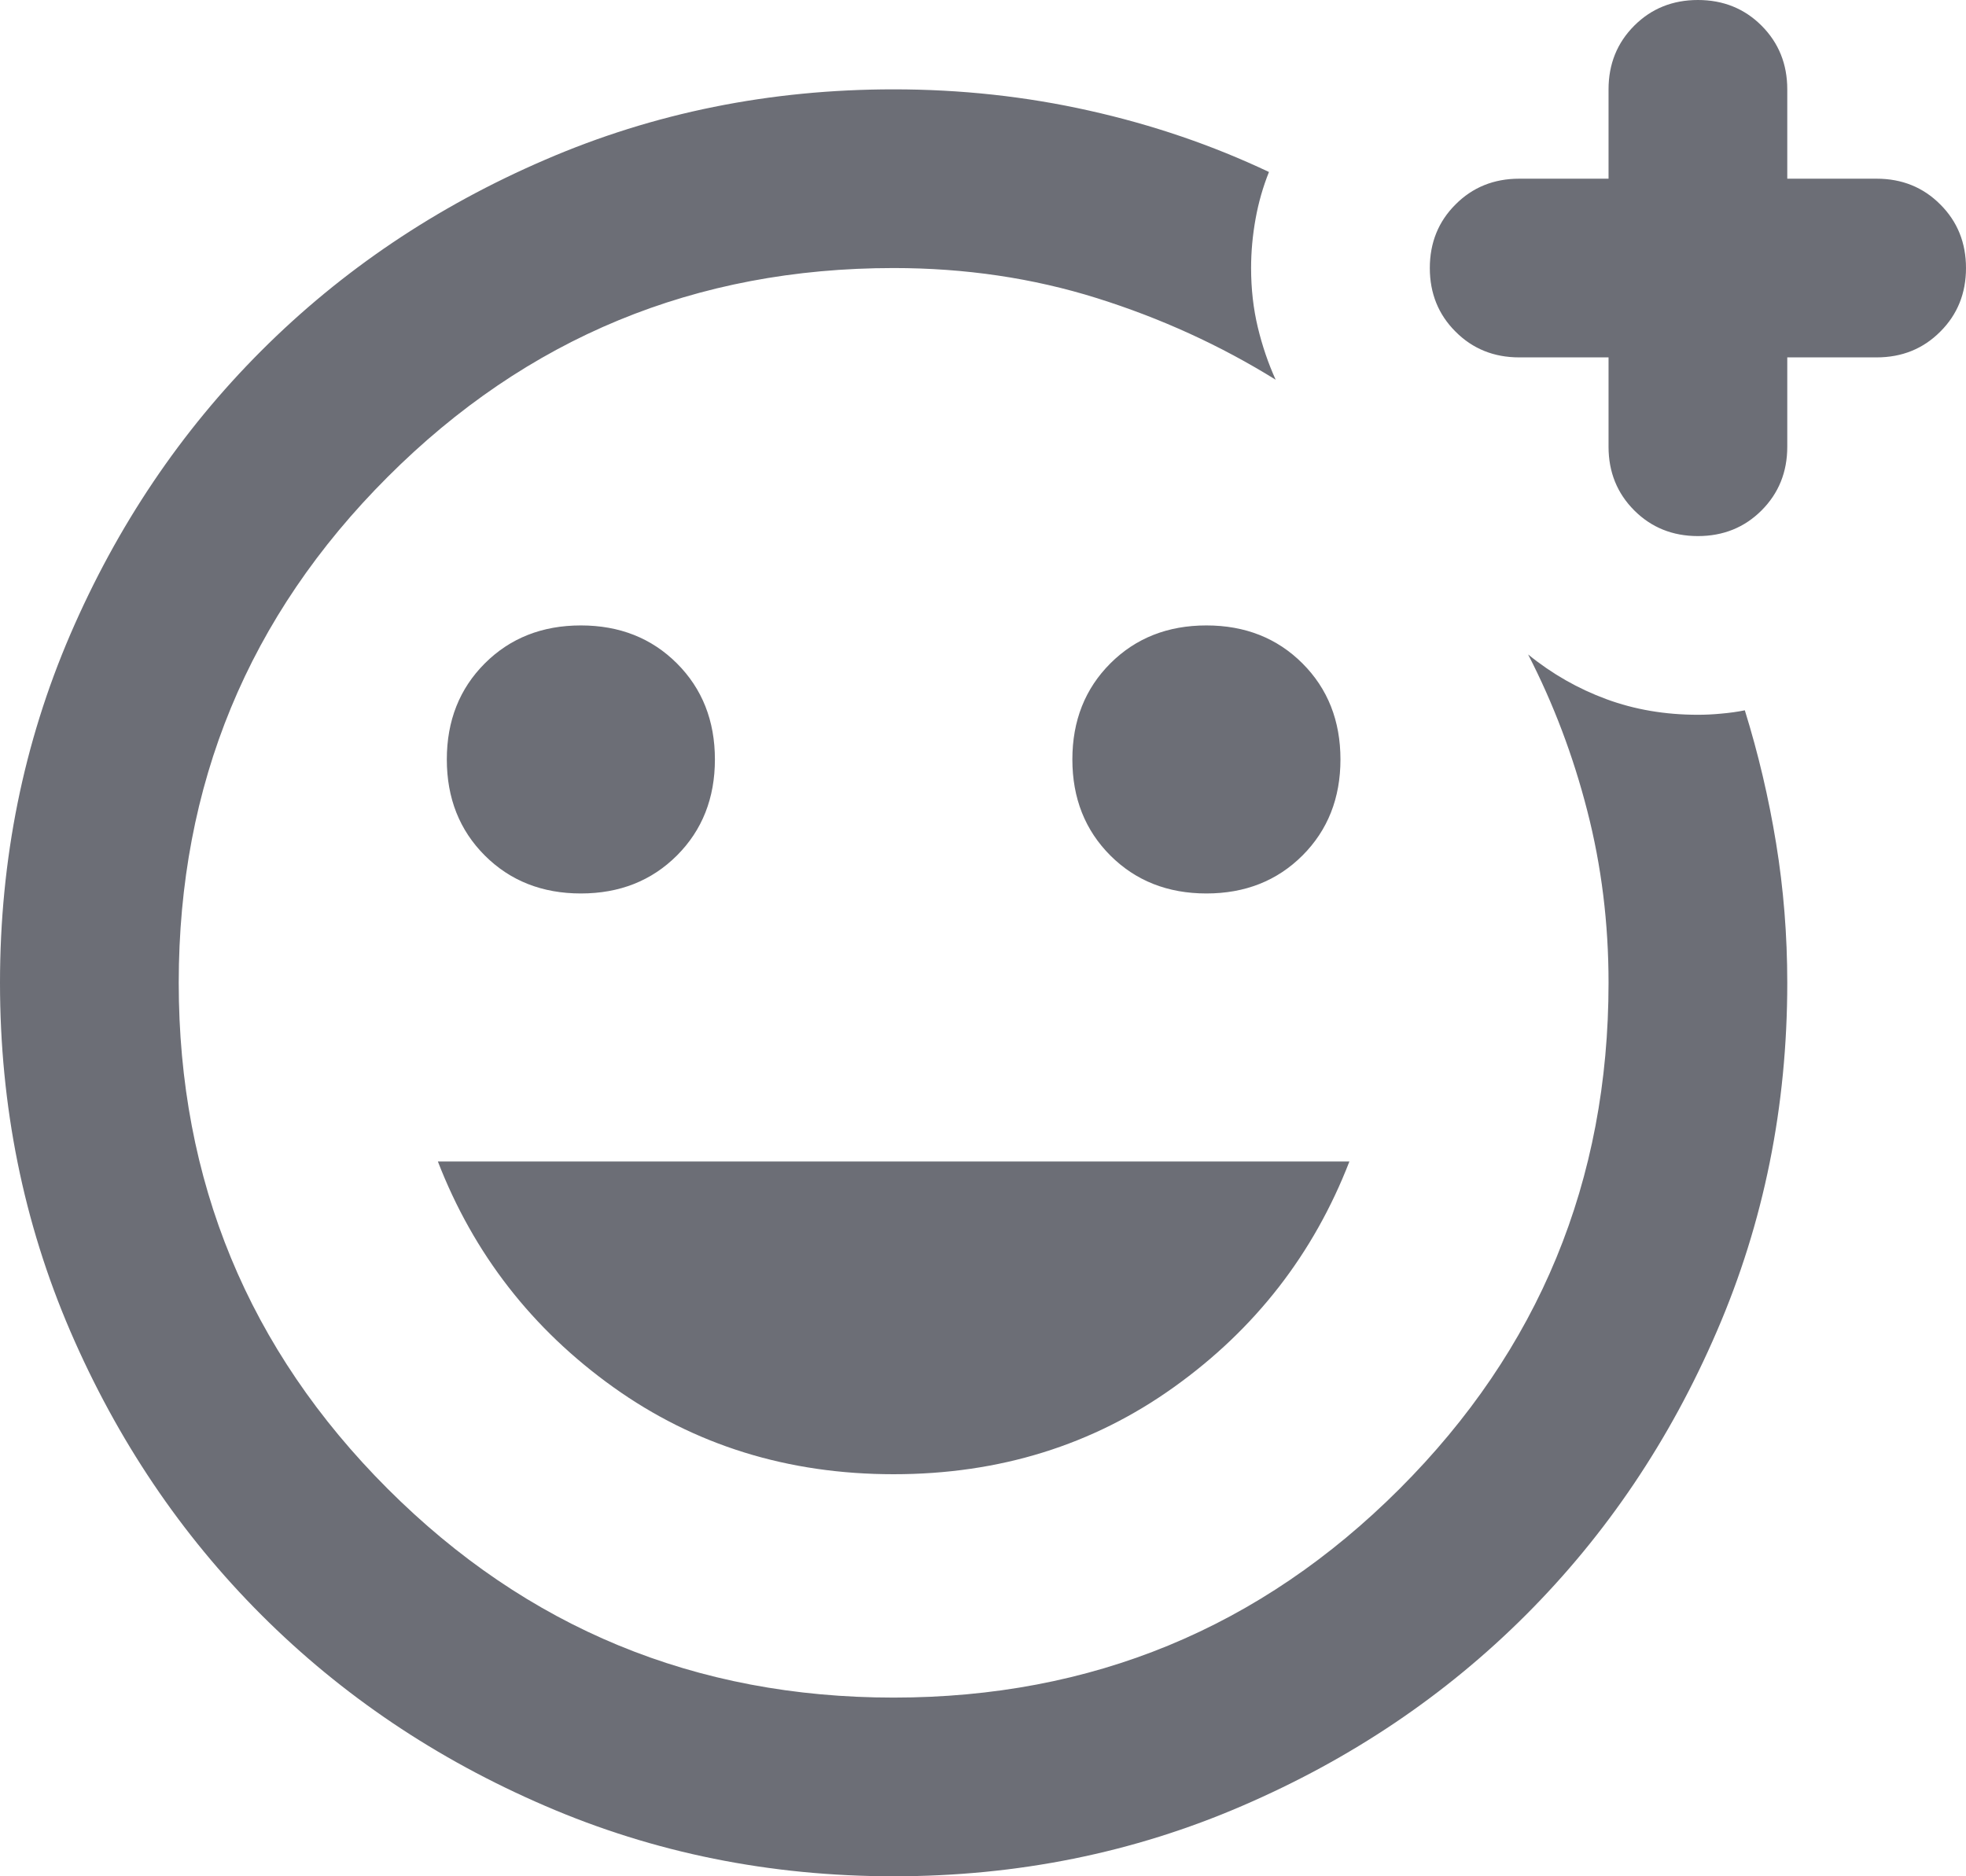 <svg width="22" height="21" viewBox="0 0 22 21" fill="none" xmlns="http://www.w3.org/2000/svg">
<path d="M10 21C8.617 21 7.317 20.738 6.1 20.212C4.883 19.688 3.825 18.975 2.925 18.075C2.025 17.175 1.312 16.117 0.787 14.9C0.263 13.683 0 12.383 0 11C0 9.617 0.263 8.317 0.787 7.1C1.312 5.883 2.025 4.825 2.925 3.925C3.825 3.025 4.883 2.312 6.1 1.788C7.317 1.262 8.617 1 10 1C10.75 1 11.479 1.079 12.188 1.238C12.896 1.396 13.567 1.625 14.2 1.925C14.133 2.092 14.083 2.267 14.05 2.45C14.017 2.633 14 2.817 14 3C14 3.233 14.025 3.454 14.075 3.663C14.125 3.871 14.192 4.067 14.275 4.25C13.658 3.867 12.992 3.562 12.275 3.337C11.558 3.112 10.8 3 10 3C7.783 3 5.896 3.779 4.338 5.338C2.779 6.896 2 8.783 2 11C2 13.217 2.779 15.104 4.338 16.663C5.896 18.221 7.783 19 10 19C12.217 19 14.104 18.221 15.662 16.663C17.221 15.104 18 13.217 18 11C18 10.333 17.921 9.692 17.762 9.075C17.604 8.458 17.383 7.875 17.1 7.325C17.367 7.542 17.658 7.708 17.975 7.825C18.292 7.942 18.633 8 19 8C19.083 8 19.171 7.996 19.262 7.987C19.354 7.979 19.442 7.967 19.525 7.95C19.675 8.433 19.792 8.929 19.875 9.438C19.958 9.946 20 10.467 20 11C20 12.383 19.738 13.683 19.212 14.9C18.688 16.117 17.975 17.175 17.075 18.075C16.175 18.975 15.117 19.688 13.9 20.212C12.683 20.738 11.383 21 10 21ZM13.5 10C13.933 10 14.292 9.858 14.575 9.575C14.858 9.292 15 8.933 15 8.5C15 8.067 14.858 7.708 14.575 7.425C14.292 7.142 13.933 7 13.5 7C13.067 7 12.708 7.142 12.425 7.425C12.142 7.708 12 8.067 12 8.5C12 8.933 12.142 9.292 12.425 9.575C12.708 9.858 13.067 10 13.5 10ZM6.5 10C6.933 10 7.292 9.858 7.575 9.575C7.858 9.292 8 8.933 8 8.5C8 8.067 7.858 7.708 7.575 7.425C7.292 7.142 6.933 7 6.5 7C6.067 7 5.708 7.142 5.425 7.425C5.142 7.708 5 8.067 5 8.5C5 8.933 5.142 9.292 5.425 9.575C5.708 9.858 6.067 10 6.5 10ZM10 16.5C11.183 16.5 12.229 16.175 13.137 15.525C14.046 14.875 14.7 14.033 15.1 13H4.9C5.3 14.033 5.954 14.875 6.862 15.525C7.771 16.175 8.817 16.5 10 16.5ZM18 4H17C16.717 4 16.479 3.904 16.288 3.712C16.096 3.521 16 3.283 16 3C16 2.717 16.096 2.479 16.288 2.288C16.479 2.096 16.717 2 17 2H18V1C18 0.717 18.096 0.479 18.288 0.287C18.479 0.096 18.717 0 19 0C19.283 0 19.521 0.096 19.712 0.287C19.904 0.479 20 0.717 20 1V2H21C21.283 2 21.521 2.096 21.712 2.288C21.904 2.479 22 2.717 22 3C22 3.283 21.904 3.521 21.712 3.712C21.521 3.904 21.283 4 21 4H20V5C20 5.283 19.904 5.521 19.712 5.713C19.521 5.904 19.283 6 19 6C18.717 6 18.479 5.904 18.288 5.713C18.096 5.521 18 5.283 18 5V4Z" fill="#6C6E76"/>
</svg>
